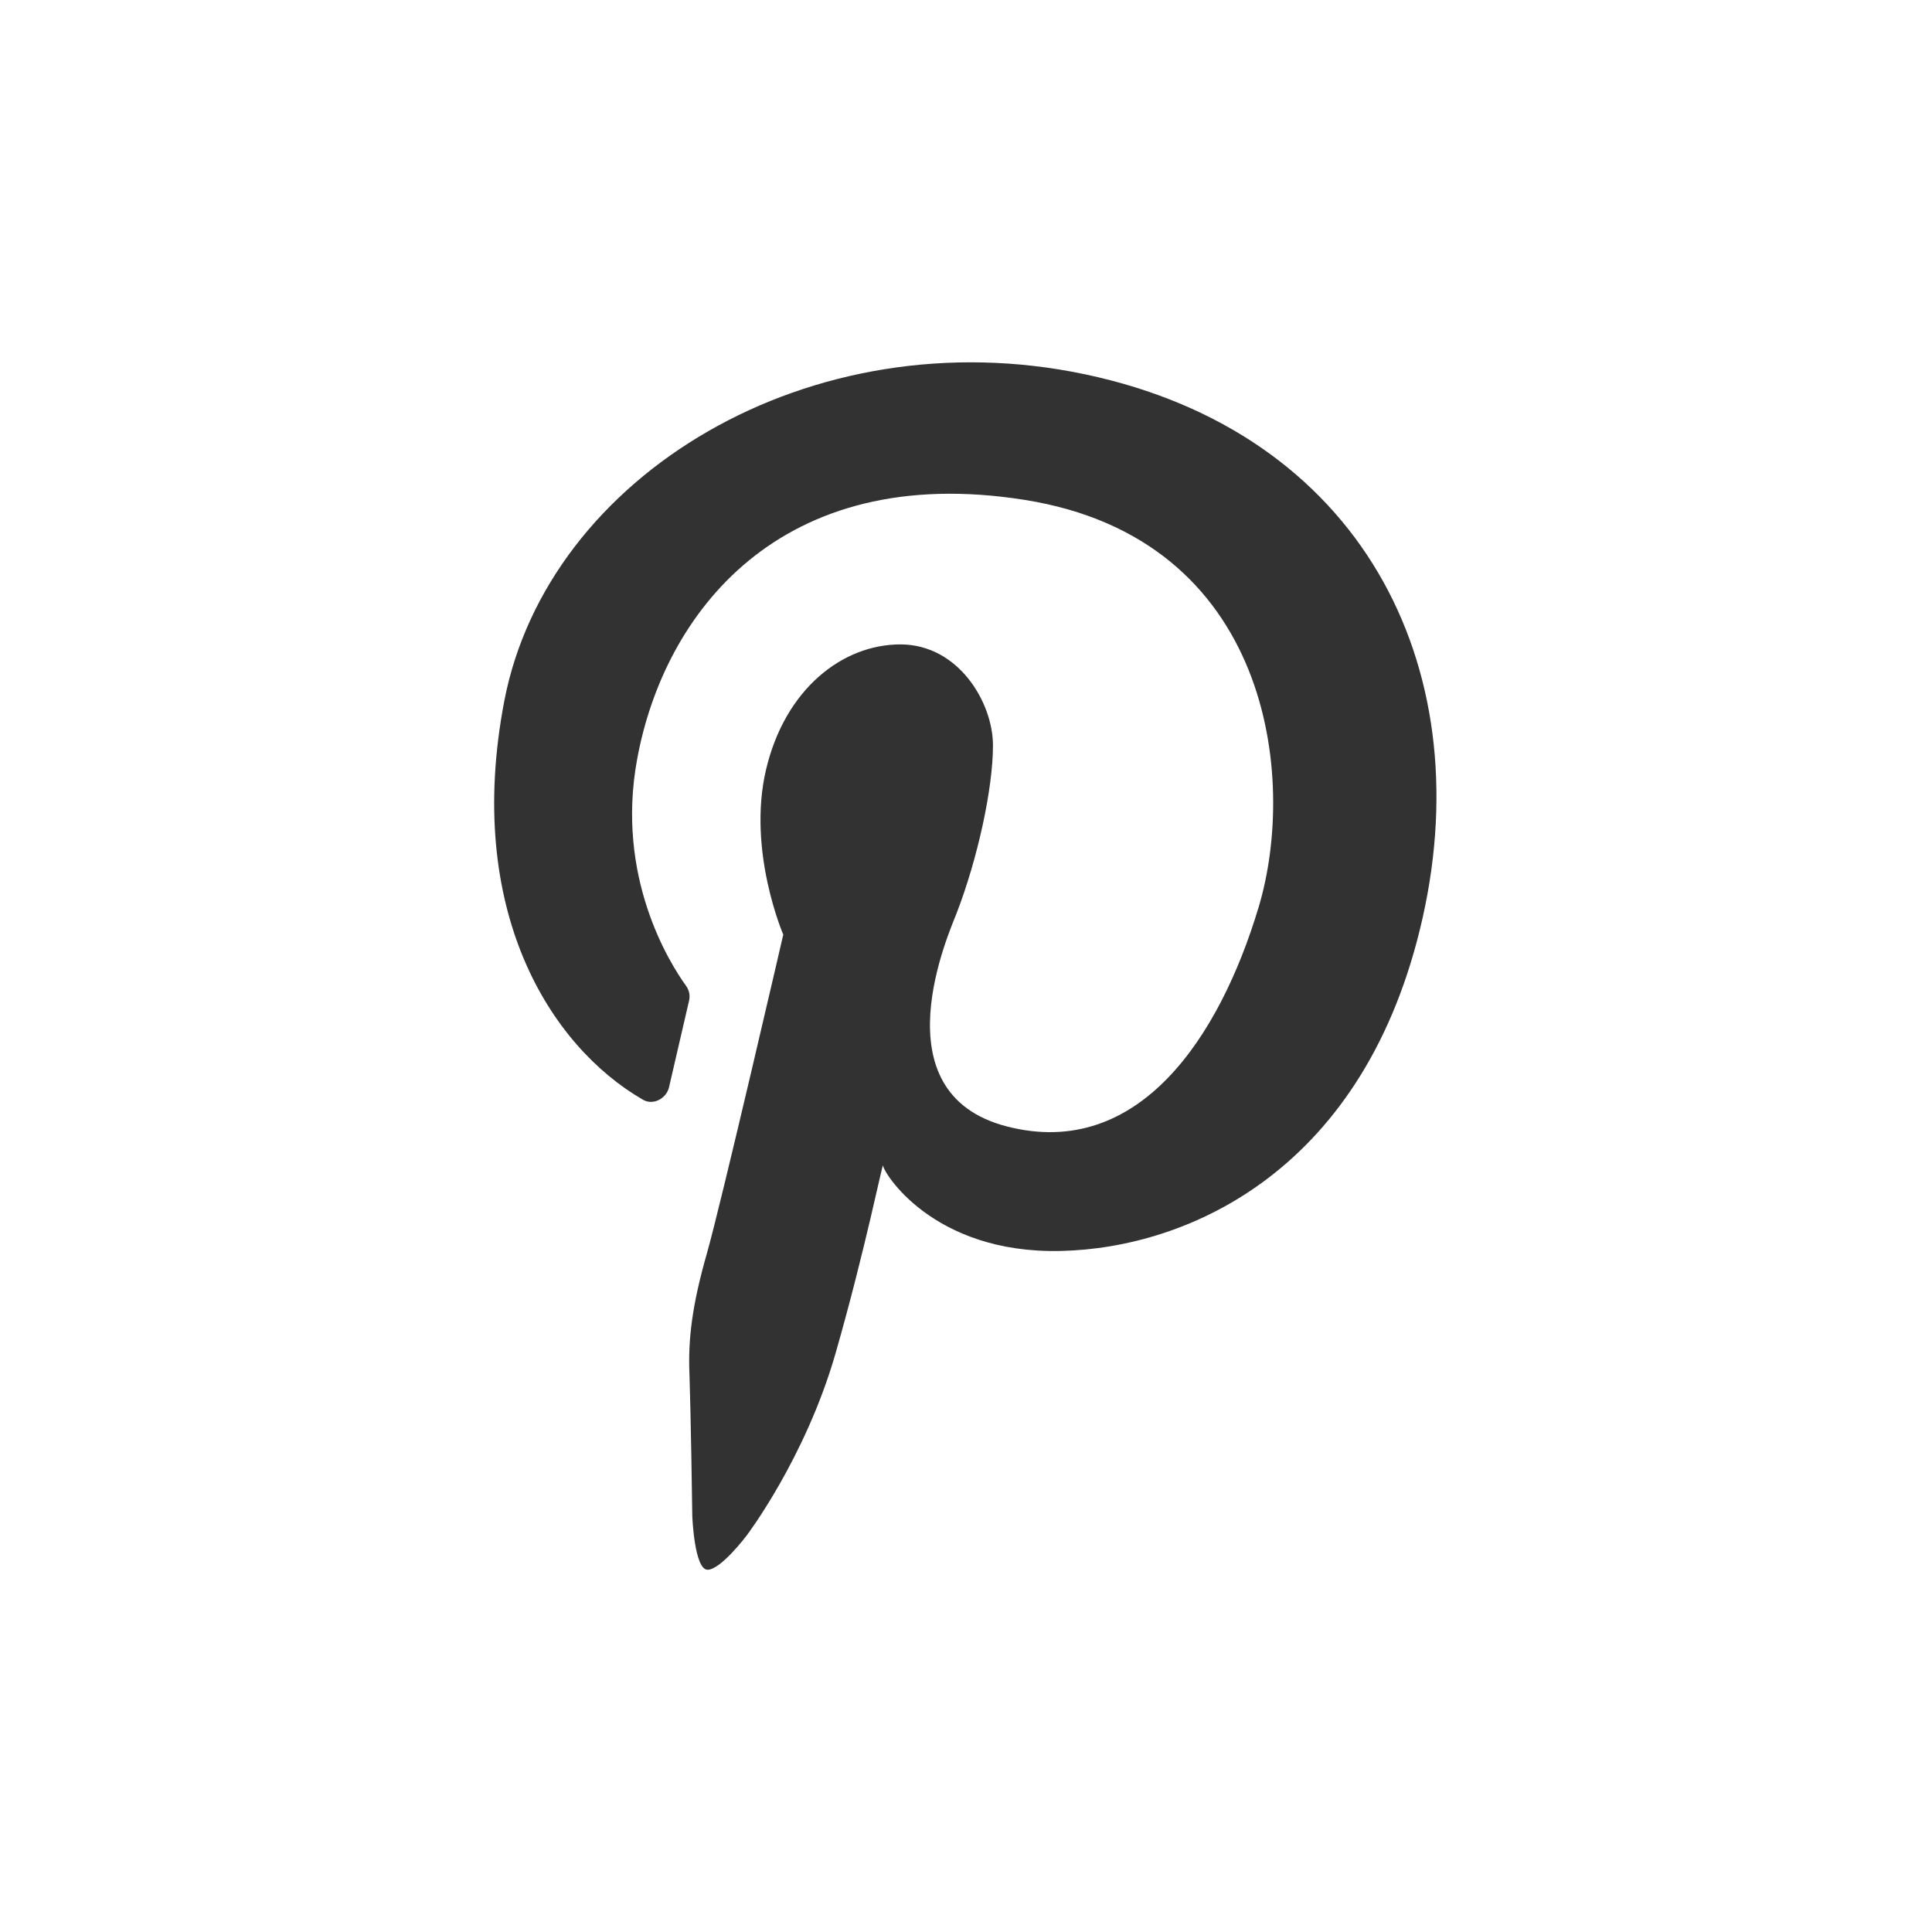 <svg width="48" height="48" viewBox="0 0 48 48" fill="none" xmlns="http://www.w3.org/2000/svg">
<path d="M18.55 38.15C18.55 38.15 20.01 36.23 20.76 33.62C21.51 31 21.94 28.81 21.94 28.96C21.94 29.11 23.16 31.15 26.35 31.08C29.54 31.01 33.95 29.06 35.35 22.78C36.75 16.5 33.78 10.74 26.96 9.3C20.14 7.86 13.61 11.81 12.53 17.41C11.53 22.62 13.67 25.99 15.97 27.32C16.22 27.47 16.55 27.3 16.62 27.02L17.12 24.86C17.15 24.73 17.12 24.6 17.05 24.5C16.63 23.92 15.29 21.78 15.83 18.86C16.49 15.26 19.36 11.45 25.46 12.42C31.56 13.39 32.24 19.31 31.27 22.54C30.3 25.77 28.29 28.82 25.03 27.99C21.76 27.16 23.61 23.11 23.77 22.68C24.29 21.33 24.67 19.59 24.67 18.52C24.67 17.45 23.81 16.01 22.37 16.01C20.93 16.01 19.5 17.12 19.03 19.13C18.56 21.14 19.46 23.22 19.46 23.22C19.46 23.22 17.92 29.89 17.56 31.15C17.2 32.41 17.09 33.27 17.13 34.16C17.16 35.02 17.2 37.49 17.2 37.67C17.2 37.67 17.25 39 17.58 39C17.91 39 18.55 38.15 18.55 38.15Z" fill="#323232"/>
</svg>

